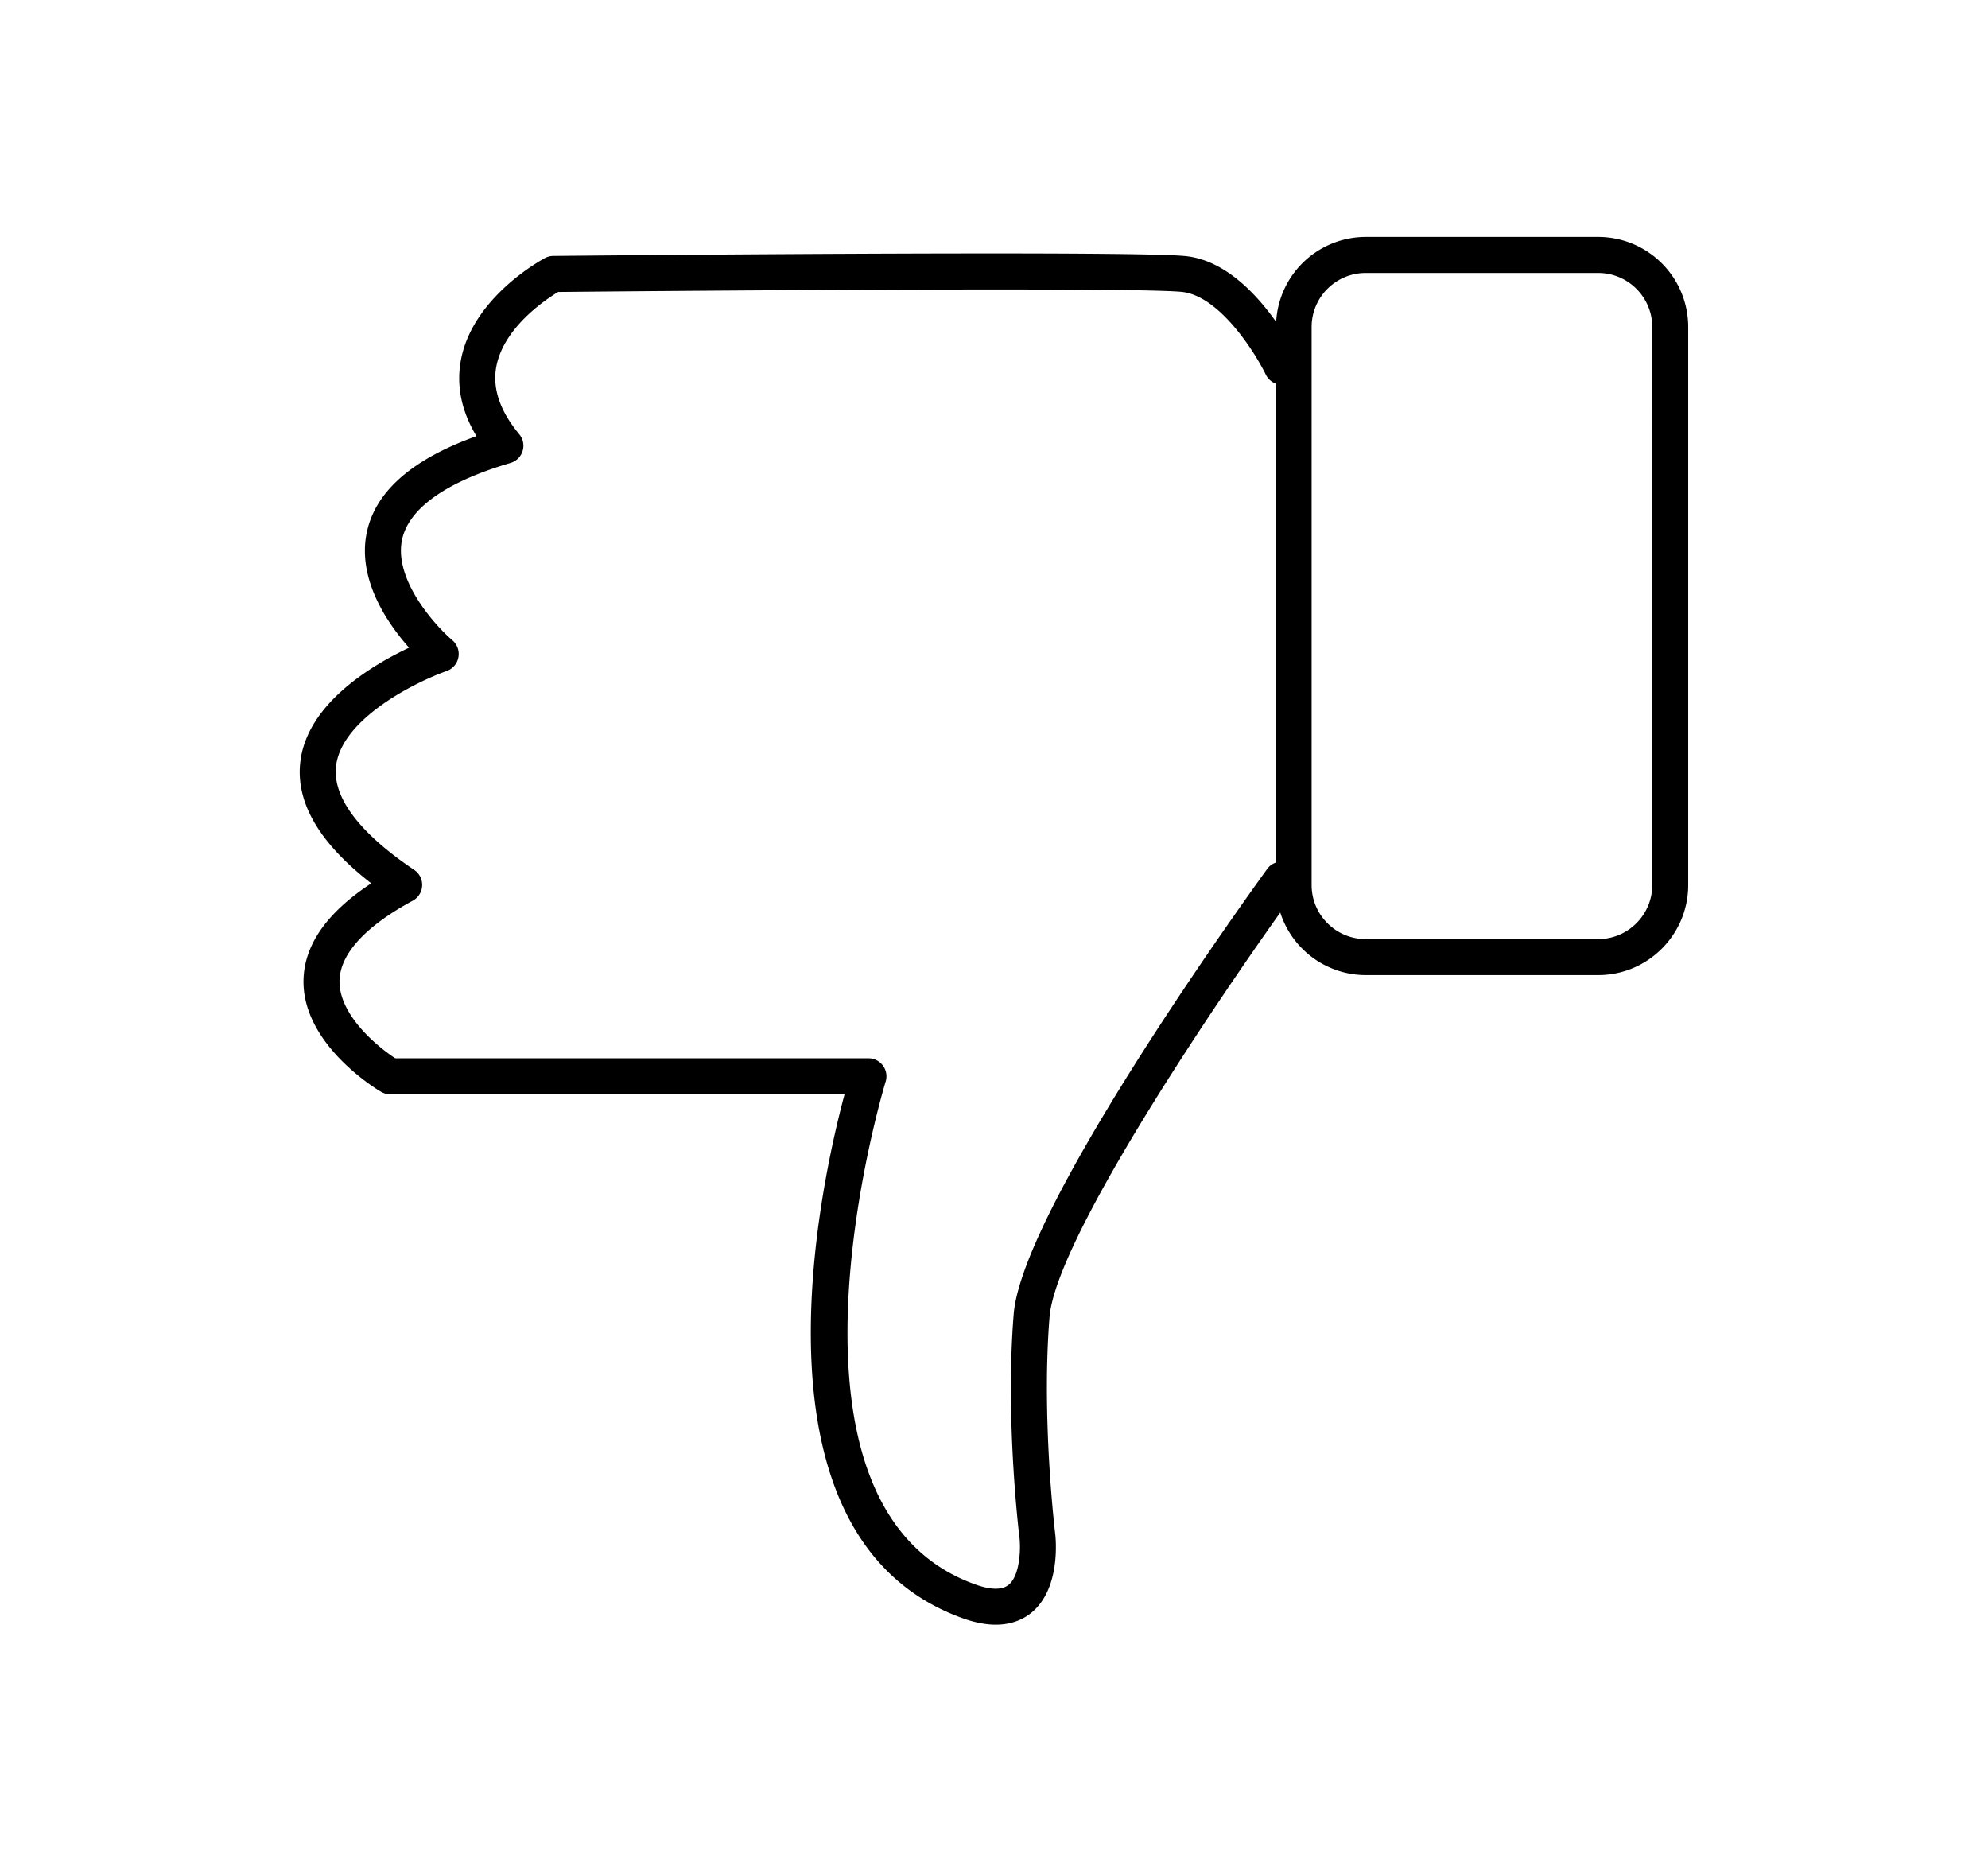 <svg xmlns="http://www.w3.org/2000/svg" width="55.18" height="51.66" viewBox="0 0 55.18 51.66"><path d="M44.361 6.575h-6.455a2.493 2.493 0 0 0-2.484 2.359c-.55-.777-1.425-1.719-2.519-1.828-1.57-.16-16.898-.01-17.551-.004a.484.484 0 0 0-.229.061c-.081.043-1.985 1.072-2.325 2.803-.14.717.003 1.434.427 2.137-1.779.637-2.802 1.529-3.043 2.666-.275 1.299.568 2.523 1.172 3.205-1.025.482-2.809 1.541-3.015 3.141-.147 1.135.515 2.275 1.966 3.398-1.231.809-1.863 1.709-1.881 2.689-.031 1.795 2.061 3.043 2.149 3.094.077.045.164.07.253.07h12.616c-.71 2.656-2.862 12.469 3.399 14.582.304.096.567.137.797.137.468 0 .789-.166.995-.336.816-.674.673-2.059.653-2.213-.004-.031-.382-3.188-.154-5.992.17-2.09 4.328-8.305 6.404-11.221a2.496 2.496 0 0 0 2.368 1.736h6.455c1.379 0 2.5-1.121 2.5-2.5V9.075a2.5 2.5 0 0 0-2.498-2.5M28.137 36.464c-.236 2.908.142 6.061.159 6.193.039.318.017 1.061-.298 1.32-.169.139-.455.145-.843.02-6.179-2.084-2.609-13.865-2.572-13.984a.5.5 0 0 0-.478-.646H10.969c-.522-.342-1.563-1.217-1.545-2.15.019-.941 1.114-1.727 2.03-2.221a.5.5 0 0 0 .041-.857c-1.065-.715-2.306-1.797-2.166-2.895.171-1.33 2.272-2.344 3.068-2.623a.501.501 0 0 0 .159-.854c-.468-.398-1.634-1.68-1.396-2.793.186-.869 1.226-1.604 3.009-2.127a.498.498 0 0 0 .242-.799c-.537-.646-.751-1.281-.633-1.885.208-1.076 1.365-1.85 1.714-2.061 1.533-.016 15.865-.146 17.31-.002 1.049.105 2.041 1.695 2.334 2.299a.504.504 0 0 0 .269.244V23.94a.48.48 0 0 0-.223.162c-.276.381-6.802 9.366-7.045 12.362M45.861 24.56c0 .826-.673 1.5-1.5 1.5h-6.455c-.827 0-1.5-.674-1.5-1.5V9.075c0-.828.673-1.5 1.5-1.5h6.455c.827 0 1.5.672 1.5 1.5V24.56z"/></svg>